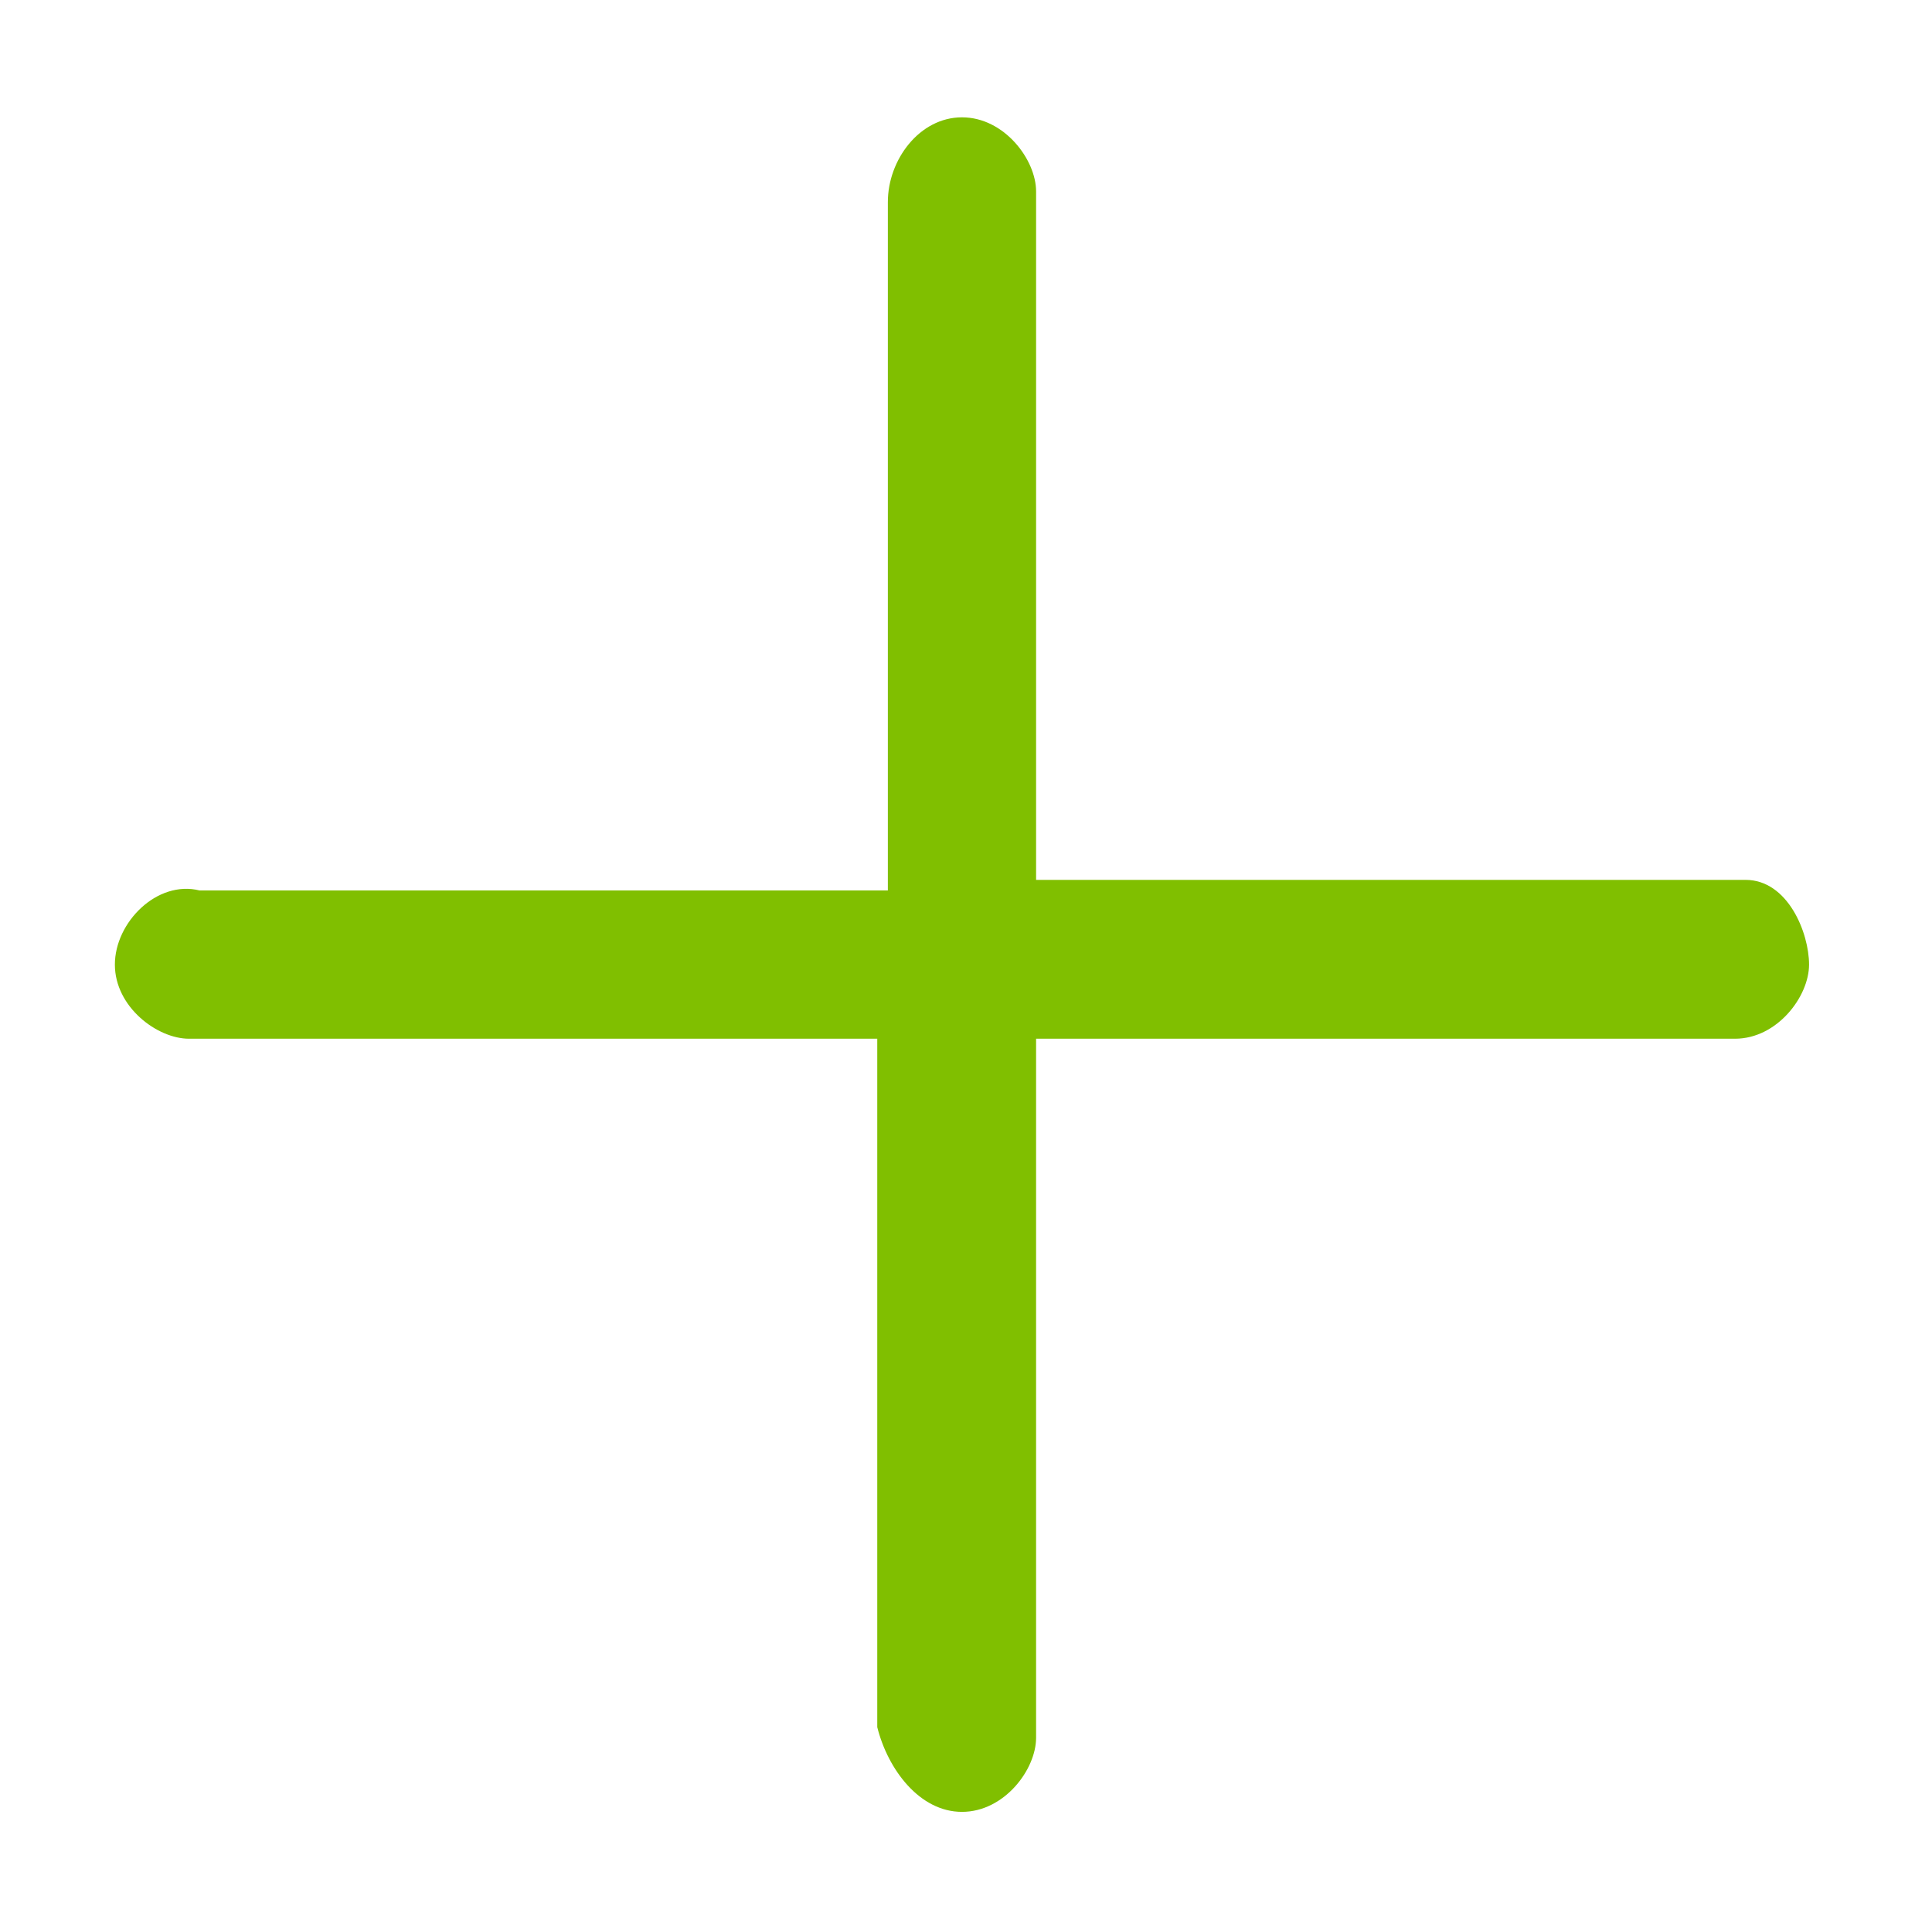 <?xml version="1.0" standalone="no"?><!DOCTYPE svg PUBLIC "-//W3C//DTD SVG 1.1//EN" "http://www.w3.org/Graphics/SVG/1.1/DTD/svg11.dtd"><svg t="1620532691379" class="icon" viewBox="0 0 1027 1024" version="1.1" xmlns="http://www.w3.org/2000/svg" p-id="1621" xmlns:xlink="http://www.w3.org/1999/xlink" width="200.586" height="200"><defs><style type="text/css"></style></defs><path d="M927.878 467.618h-377.118v-365.861c0-16.886-16.886-39.4-39.4-39.4-22.515 0-39.4 22.515-39.4 45.029v365.861H106.097c-22.515-5.629-45.029 16.886-45.029 39.4s22.515 39.4 39.4 39.4h365.861v365.861c5.629 22.515 22.515 45.029 45.029 45.029s39.4-22.515 39.4-39.4v-371.49h371.49c22.515 0 39.4-22.515 39.4-39.4s-11.257-45.029-33.772-45.029Z" fill="#80BF00" p-id="1622"></path></svg>